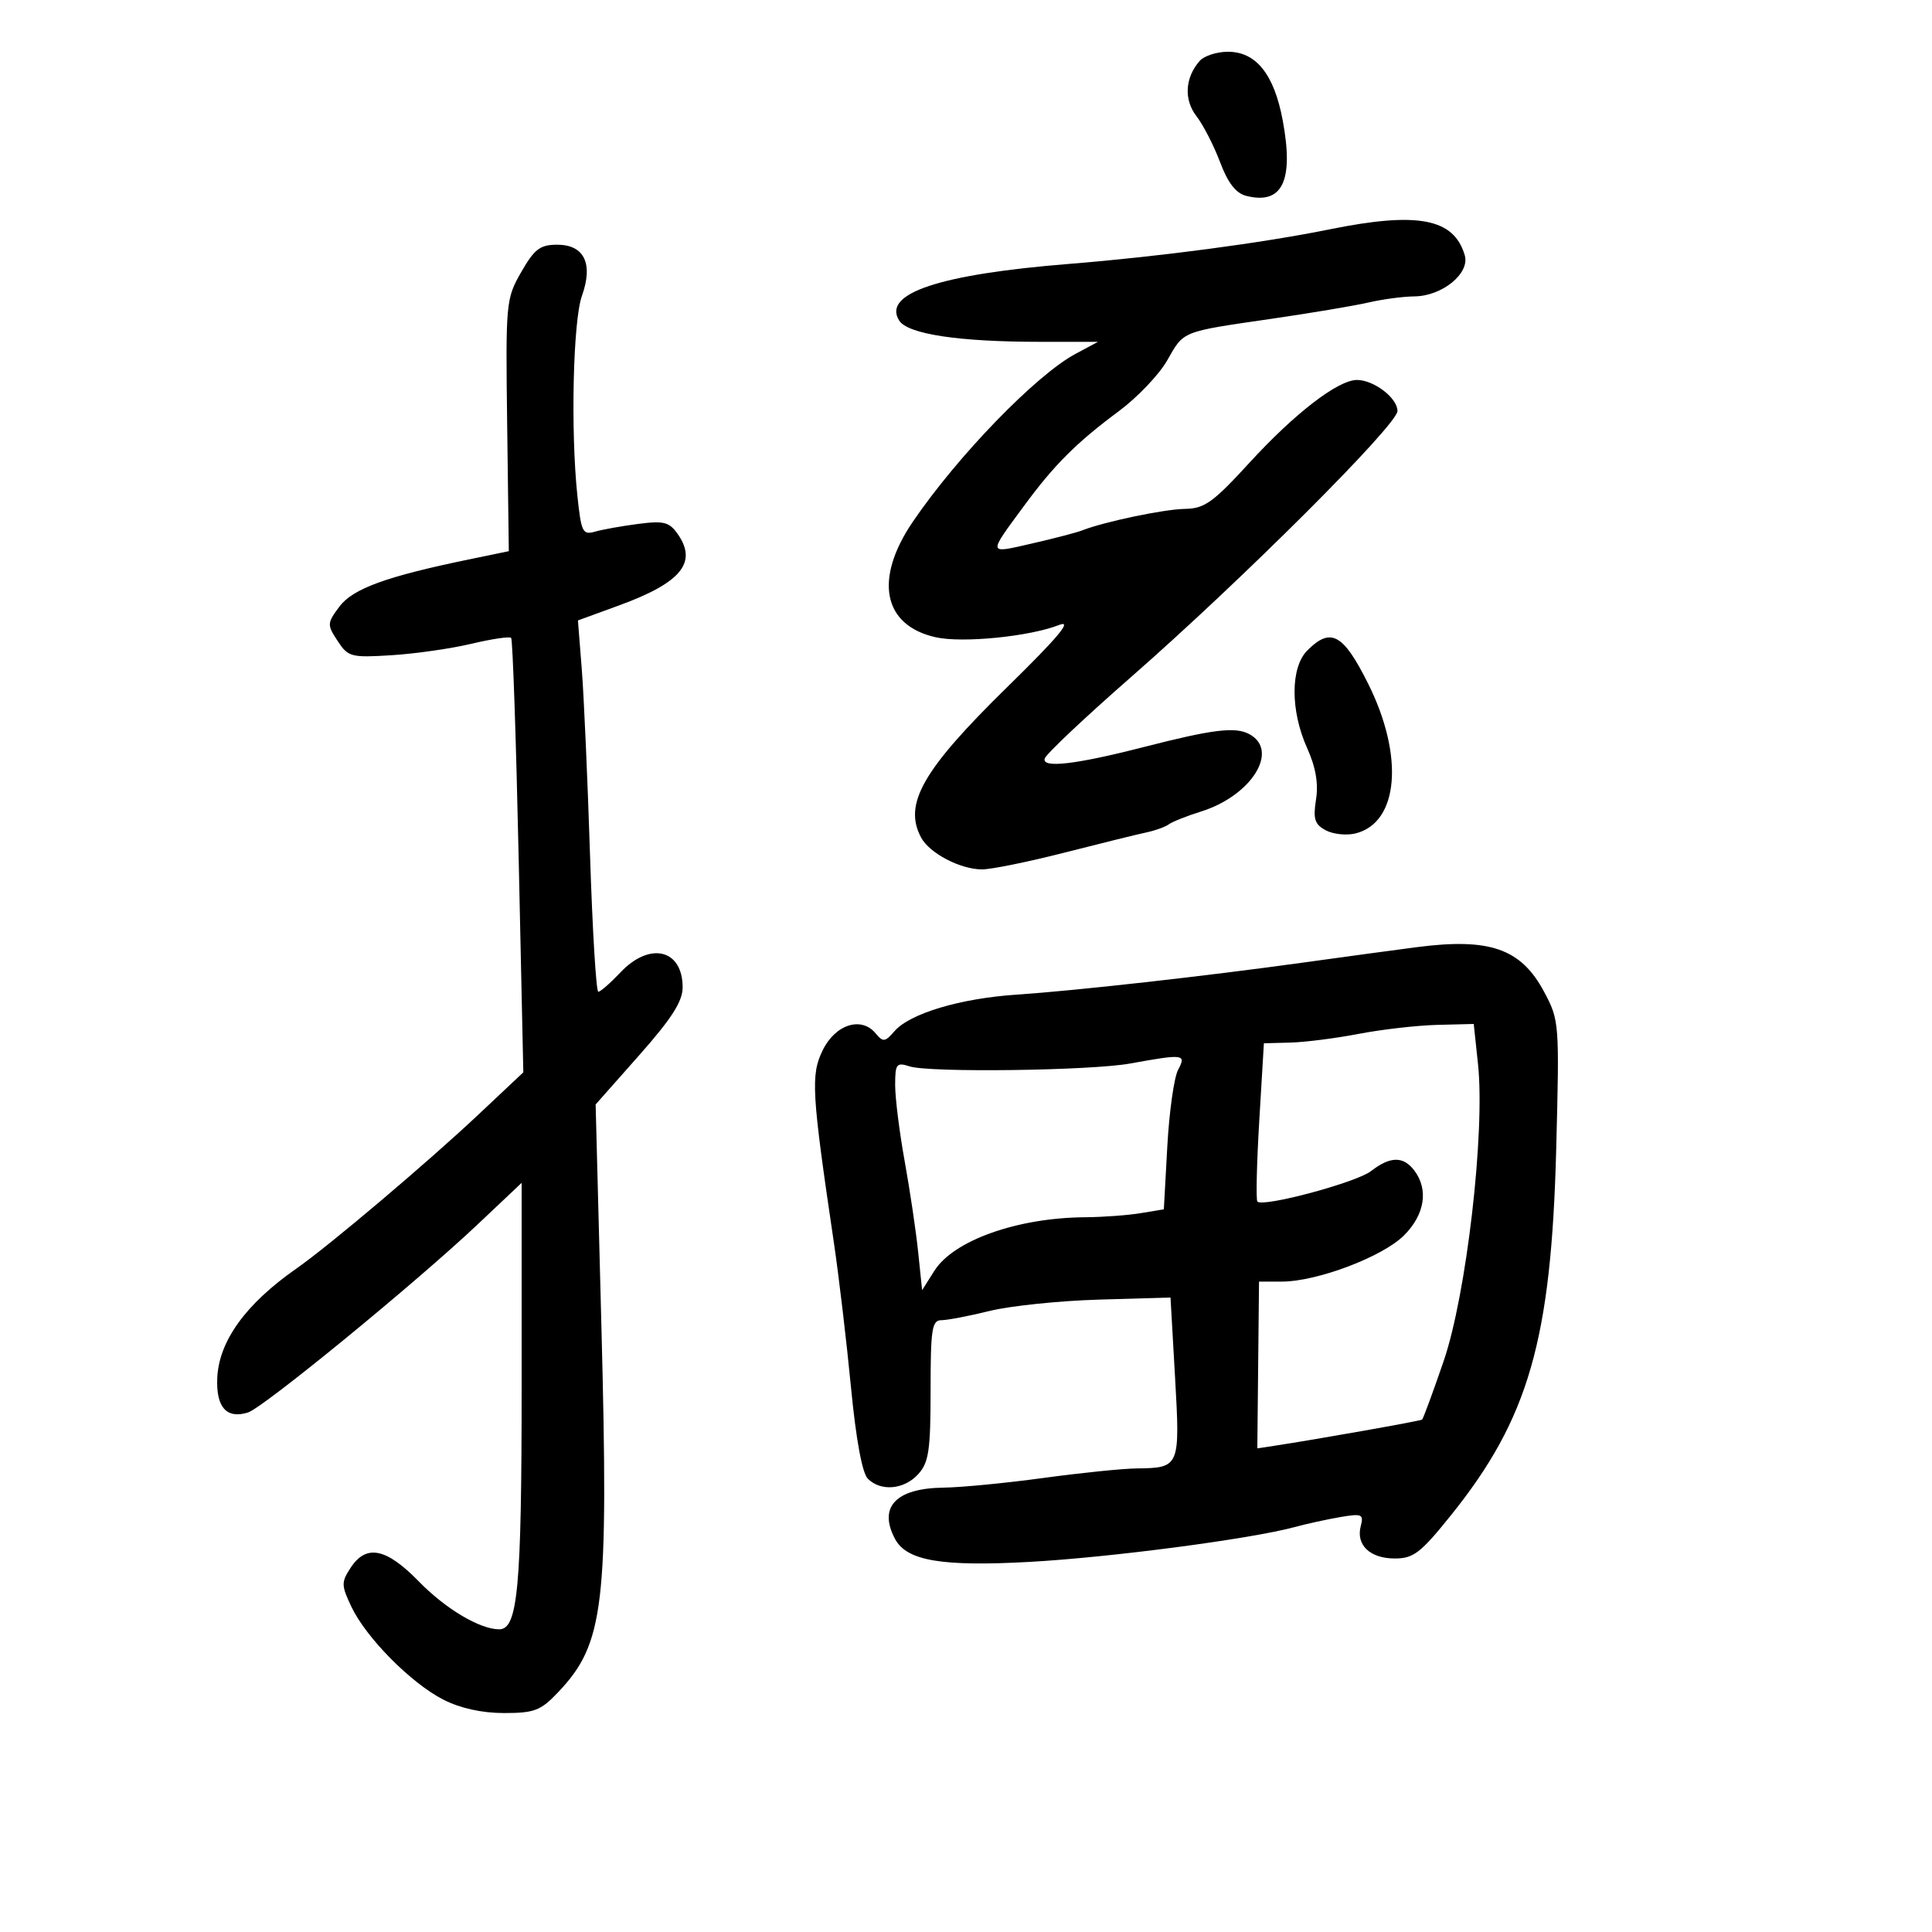 <svg xmlns="http://www.w3.org/2000/svg" width="300" height="300" viewBox="0 0 300 300" version="1.1">
	<path d="M 186.291 9.452 C 184.001 12.058, 183.801 15.476, 185.788 18.043 C 186.833 19.394, 188.481 22.601, 189.449 25.168 C 190.678 28.427, 191.908 30.011, 193.525 30.417 C 199.131 31.824, 200.929 28.097, 199.180 18.693 C 197.842 11.495, 195.006 7.983, 190.576 8.038 C 188.884 8.059, 186.956 8.695, 186.291 9.452 M 206.500 35.606 C 196.017 37.729, 180.018 39.851, 166 40.979 C 145.859 42.600, 136.976 45.560, 139.622 49.769 C 140.952 51.884, 148.848 53.078, 161.500 53.078 L 170.500 53.078 167 54.951 C 160.882 58.226, 148.690 70.808, 141.748 81.009 C 135.684 89.921, 137.096 97.106, 145.274 98.949 C 149.432 99.887, 159.829 98.854, 164.465 97.044 C 166.600 96.210, 164.345 98.908, 156.398 106.693 C 143.274 119.550, 140.243 124.848, 143.030 130.055 C 144.337 132.498, 149.127 135, 152.495 135 C 153.922 135, 159.682 133.827, 165.295 132.393 C 170.908 130.960, 176.625 129.549, 178 129.259 C 179.375 128.969, 180.950 128.401, 181.500 127.996 C 182.050 127.592, 184.300 126.698, 186.500 126.010 C 194.341 123.558, 198.721 116.526, 193.986 113.992 C 191.793 112.819, 188.358 113.242, 177.500 116.026 C 166.988 118.721, 161.728 119.324, 162.227 117.777 C 162.453 117.074, 168.457 111.409, 175.569 105.186 C 192.806 90.104, 217 65.948, 217 63.820 C 217 61.806, 213.336 59, 210.708 59 C 207.768 59, 201.033 64.188, 194 71.868 C 188.366 78.021, 187.034 78.974, 184 79.019 C 180.751 79.068, 171.454 81.016, 168 82.373 C 167.175 82.697, 163.685 83.606, 160.245 84.393 C 153.291 85.985, 153.346 86.251, 159.049 78.500 C 163.708 72.168, 167.161 68.722, 173.730 63.848 C 176.606 61.713, 179.981 58.174, 181.230 55.982 C 183.879 51.333, 183.323 51.555, 197.500 49.493 C 203.550 48.613, 210.300 47.479, 212.500 46.971 C 214.700 46.464, 217.902 46.038, 219.615 46.024 C 223.925 45.991, 228.263 42.461, 227.449 39.650 C 225.790 33.920, 220.175 32.836, 206.500 35.606 M 80.934 42.250 C 78.555 46.404, 78.506 46.941, 78.754 66.043 L 79.008 85.586 72.754 86.879 C 59.959 89.524, 54.778 91.414, 52.704 94.193 C 50.781 96.771, 50.769 96.998, 52.422 99.522 C 54.058 102.018, 54.505 102.136, 60.825 101.741 C 64.496 101.511, 70.073 100.711, 73.217 99.962 C 76.362 99.214, 79.130 98.803, 79.370 99.050 C 79.609 99.298, 80.133 114.578, 80.533 133.006 L 81.261 166.511 74.359 173.006 C 66.383 180.511, 51.098 193.444, 46 197.001 C 38.130 202.493, 33.963 208.279, 33.733 214.036 C 33.554 218.539, 35.192 220.360, 38.500 219.333 C 40.880 218.594, 64.582 199.182, 74.211 190.086 L 81 183.672 81 215.187 C 81 246.557, 80.408 253, 77.524 253 C 74.520 253, 69.191 249.829, 65.042 245.573 C 59.968 240.368, 56.869 239.744, 54.448 243.440 C 52.976 245.685, 52.985 246.167, 54.562 249.489 C 56.852 254.316, 63.824 261.359, 68.847 263.922 C 71.467 265.259, 74.827 266, 78.264 266 C 82.995 266, 83.960 265.627, 86.684 262.750 C 93.828 255.202, 94.516 249.374, 93.388 206 L 92.490 171.500 99.245 163.868 C 104.297 158.159, 106 155.500, 106 153.318 C 106 147.392, 100.898 146.169, 96.338 151 C 94.781 152.650, 93.235 154, 92.904 154 C 92.572 154, 91.994 144.438, 91.619 132.750 C 91.244 121.063, 90.668 108.089, 90.339 103.920 L 89.741 96.341 96.120 94.010 C 105.756 90.491, 108.340 87.358, 105.247 82.942 C 103.923 81.052, 103.091 80.836, 99.108 81.352 C 96.573 81.680, 93.555 82.220, 92.401 82.552 C 90.472 83.106, 90.248 82.648, 89.651 76.931 C 88.592 66.801, 88.983 49.793, 90.364 45.930 C 92.146 40.945, 90.723 38, 86.531 38 C 83.859 38, 82.991 38.659, 80.934 42.250 M 203 101 C 200.372 103.628, 200.355 110.350, 202.963 116.141 C 204.308 119.130, 204.744 121.648, 204.350 124.155 C 203.874 127.178, 204.136 128.002, 205.867 128.929 C 207.018 129.545, 209.104 129.761, 210.503 129.410 C 217.201 127.729, 218.058 117.383, 212.431 106.134 C 208.560 98.397, 206.646 97.354, 203 101 M 220 147.074 C 216.425 147.539, 208.550 148.607, 202.500 149.448 C 187.195 151.575, 166.941 153.843, 157.847 154.448 C 149.100 155.031, 141.277 157.374, 138.891 160.126 C 137.422 161.819, 137.123 161.853, 135.963 160.455 C 133.743 157.780, 129.712 159.067, 127.750 163.078 C 125.871 166.919, 126.027 169.599, 129.490 193 C 130.263 198.225, 131.453 208.290, 132.135 215.366 C 132.921 223.526, 133.881 228.738, 134.759 229.616 C 136.785 231.642, 140.414 231.306, 142.595 228.890 C 144.223 227.087, 144.500 225.194, 144.500 215.890 C 144.500 206.386, 144.712 205, 146.169 205 C 147.087 205, 150.462 204.354, 153.669 203.564 C 156.876 202.775, 164.508 201.982, 170.628 201.803 L 181.756 201.477 182.463 213.877 C 183.256 227.800, 183.198 227.938, 176.500 228.016 C 174.300 228.042, 167.775 228.710, 162 229.500 C 156.225 230.290, 149.250 230.965, 146.500 231 C 139.087 231.094, 136.335 234.021, 138.992 238.986 C 140.798 242.360, 146.230 243.282, 159.860 242.531 C 172.338 241.843, 194.196 238.974, 201 237.131 C 202.925 236.609, 206.149 235.904, 208.164 235.562 C 211.491 234.999, 211.779 235.129, 211.296 236.976 C 210.530 239.906, 212.732 242, 216.579 242 C 219.494 242, 220.596 241.150, 225.334 235.250 C 237.366 220.267, 240.873 208.067, 241.645 178.500 C 242.159 158.809, 242.130 158.431, 239.763 154 C 236.183 147.299, 231.335 145.600, 220 147.074 M 211 160.536 C 207.425 161.222, 202.645 161.833, 200.378 161.892 L 196.257 162 195.536 174.074 C 195.140 180.715, 195.011 186.344, 195.249 186.583 C 196.159 187.493, 210.612 183.615, 212.885 181.851 C 215.871 179.533, 217.902 179.503, 219.608 181.750 C 221.856 184.712, 221.244 188.602, 218.022 191.824 C 214.699 195.147, 204.532 198.997, 199.056 199.006 L 195.500 199.011 195.368 211.957 L 195.236 224.903 197.868 224.503 C 204.318 223.524, 220.530 220.652, 220.817 220.437 C 220.991 220.307, 222.500 216.217, 224.170 211.350 C 227.706 201.044, 230.626 175.809, 229.505 165.250 L 228.841 159 223.170 159.144 C 220.052 159.222, 214.575 159.849, 211 160.536 M 175.500 165.141 C 169.350 166.254, 144.335 166.582, 141.250 165.589 C 139.196 164.928, 139 165.183, 139 168.503 C 139 170.504, 139.666 175.822, 140.479 180.320 C 141.292 184.819, 142.234 191.163, 142.572 194.417 L 143.186 200.334 145.096 197.318 C 148.081 192.603, 157.987 189.088, 168.500 189.013 C 171.250 188.994, 175.125 188.709, 177.111 188.381 L 180.721 187.784 181.259 178.015 C 181.555 172.642, 182.309 167.291, 182.934 166.123 C 184.240 163.683, 183.840 163.630, 175.500 165.141" stroke="none" fill="black" fill-rule="evenodd"/>
</svg>